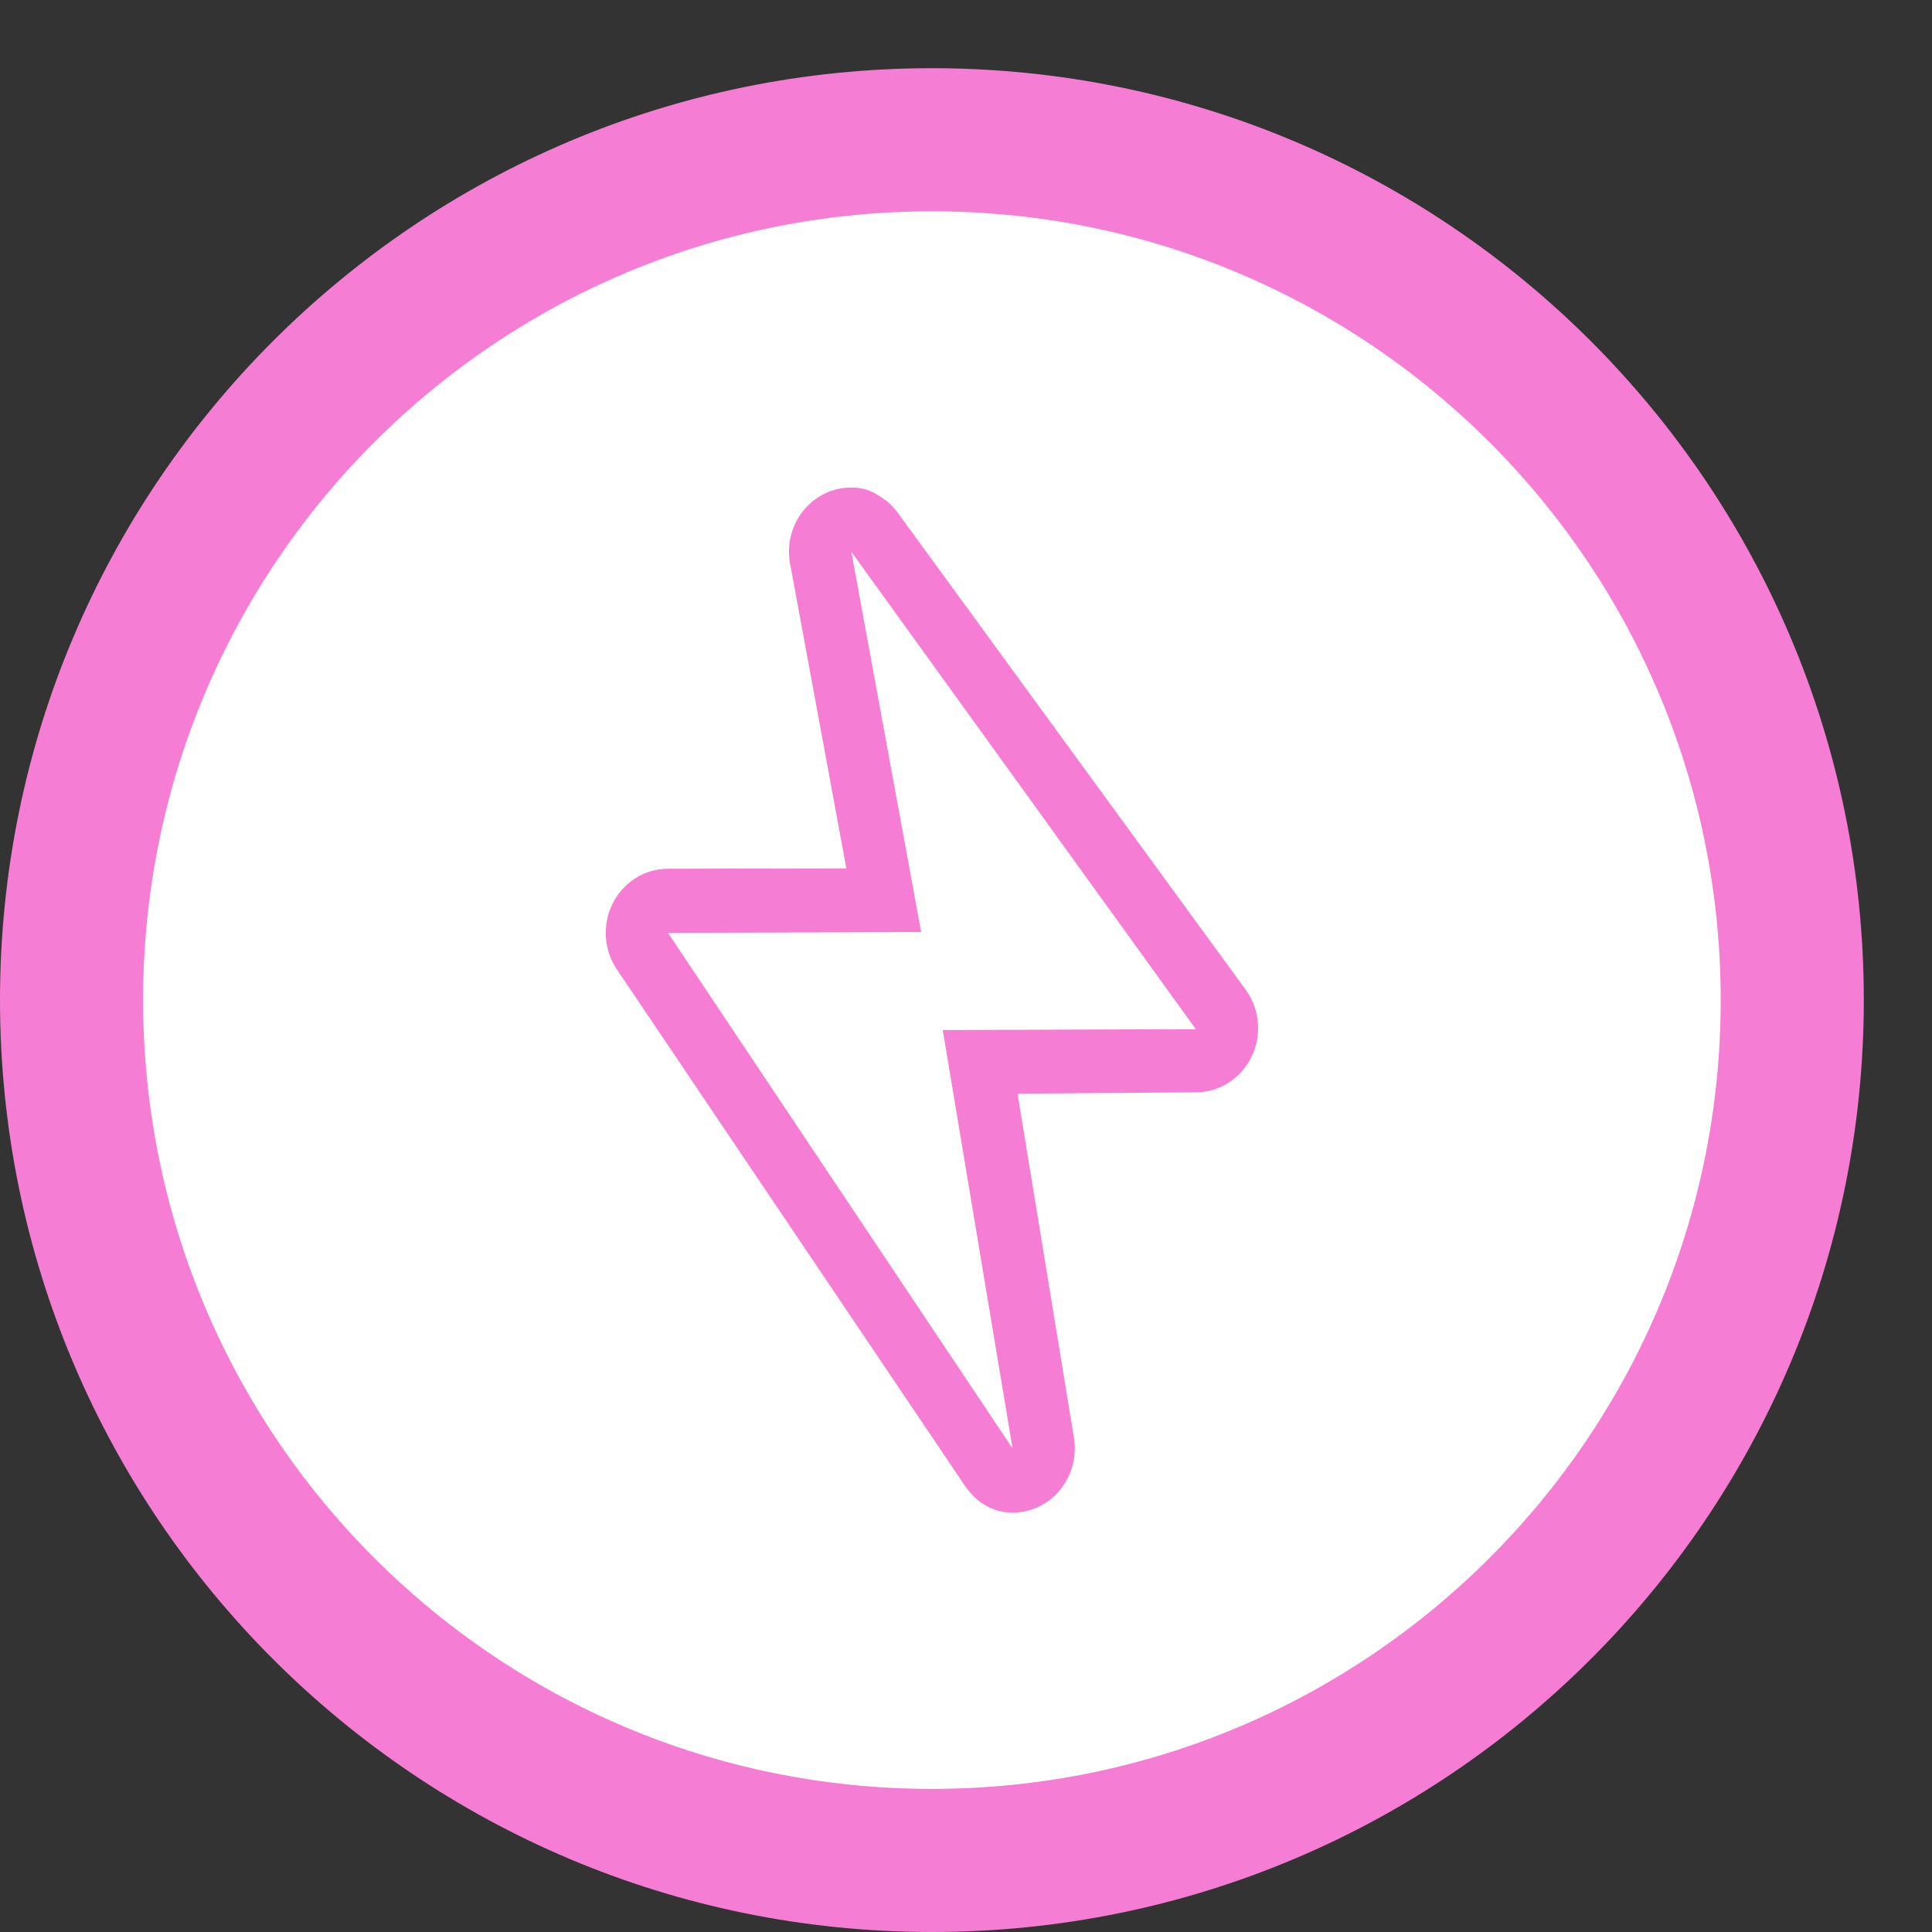 <svg width="27" height="27" viewBox="0 0 27 27" fill="none" xmlns="http://www.w3.org/2000/svg">
<rect x="0" y="0" width="27" height="27" fill="#333333" stroke="none"/>
<path d="M25.047 13.976C25.047 20.617 19.663 26 13.023 26C6.383 26 1 20.617 1 13.976C1 7.336 6.383 1.953 13.023 1.953C19.663 1.953 25.047 7.336 25.047 13.976Z" fill="white" stroke="#F57ED4" stroke-width="2"/>
<path d="M11.897 7.71L12.873 13.025L9.335 13.037L14.151 20.243L13.175 14.395L16.712 14.383L11.897 7.71ZM11.896 6.814C11.919 6.814 11.943 6.814 11.966 6.816C12.118 6.829 12.22 6.882 12.34 6.965C12.408 7.012 12.469 7.068 12.521 7.133C12.537 7.152 12.552 7.172 12.566 7.193L17.416 13.842C17.608 14.114 17.636 14.473 17.488 14.773C17.341 15.072 17.044 15.263 16.719 15.265L14.22 15.284L15.006 20.078C15.08 20.49 14.868 20.901 14.495 21.066C14.386 21.114 14.27 21.139 14.152 21.139C13.879 21.139 13.656 21.007 13.488 20.769L8.632 13.564C8.44 13.292 8.412 12.933 8.559 12.633C8.706 12.333 9.003 12.143 9.329 12.141L11.828 12.136L11.05 7.921C11.034 7.852 11.026 7.781 11.026 7.71C11.026 7.225 11.399 6.83 11.865 6.814C11.876 6.813 11.886 6.814 11.896 6.814Z" fill="#F57ED4"/>
</svg>
